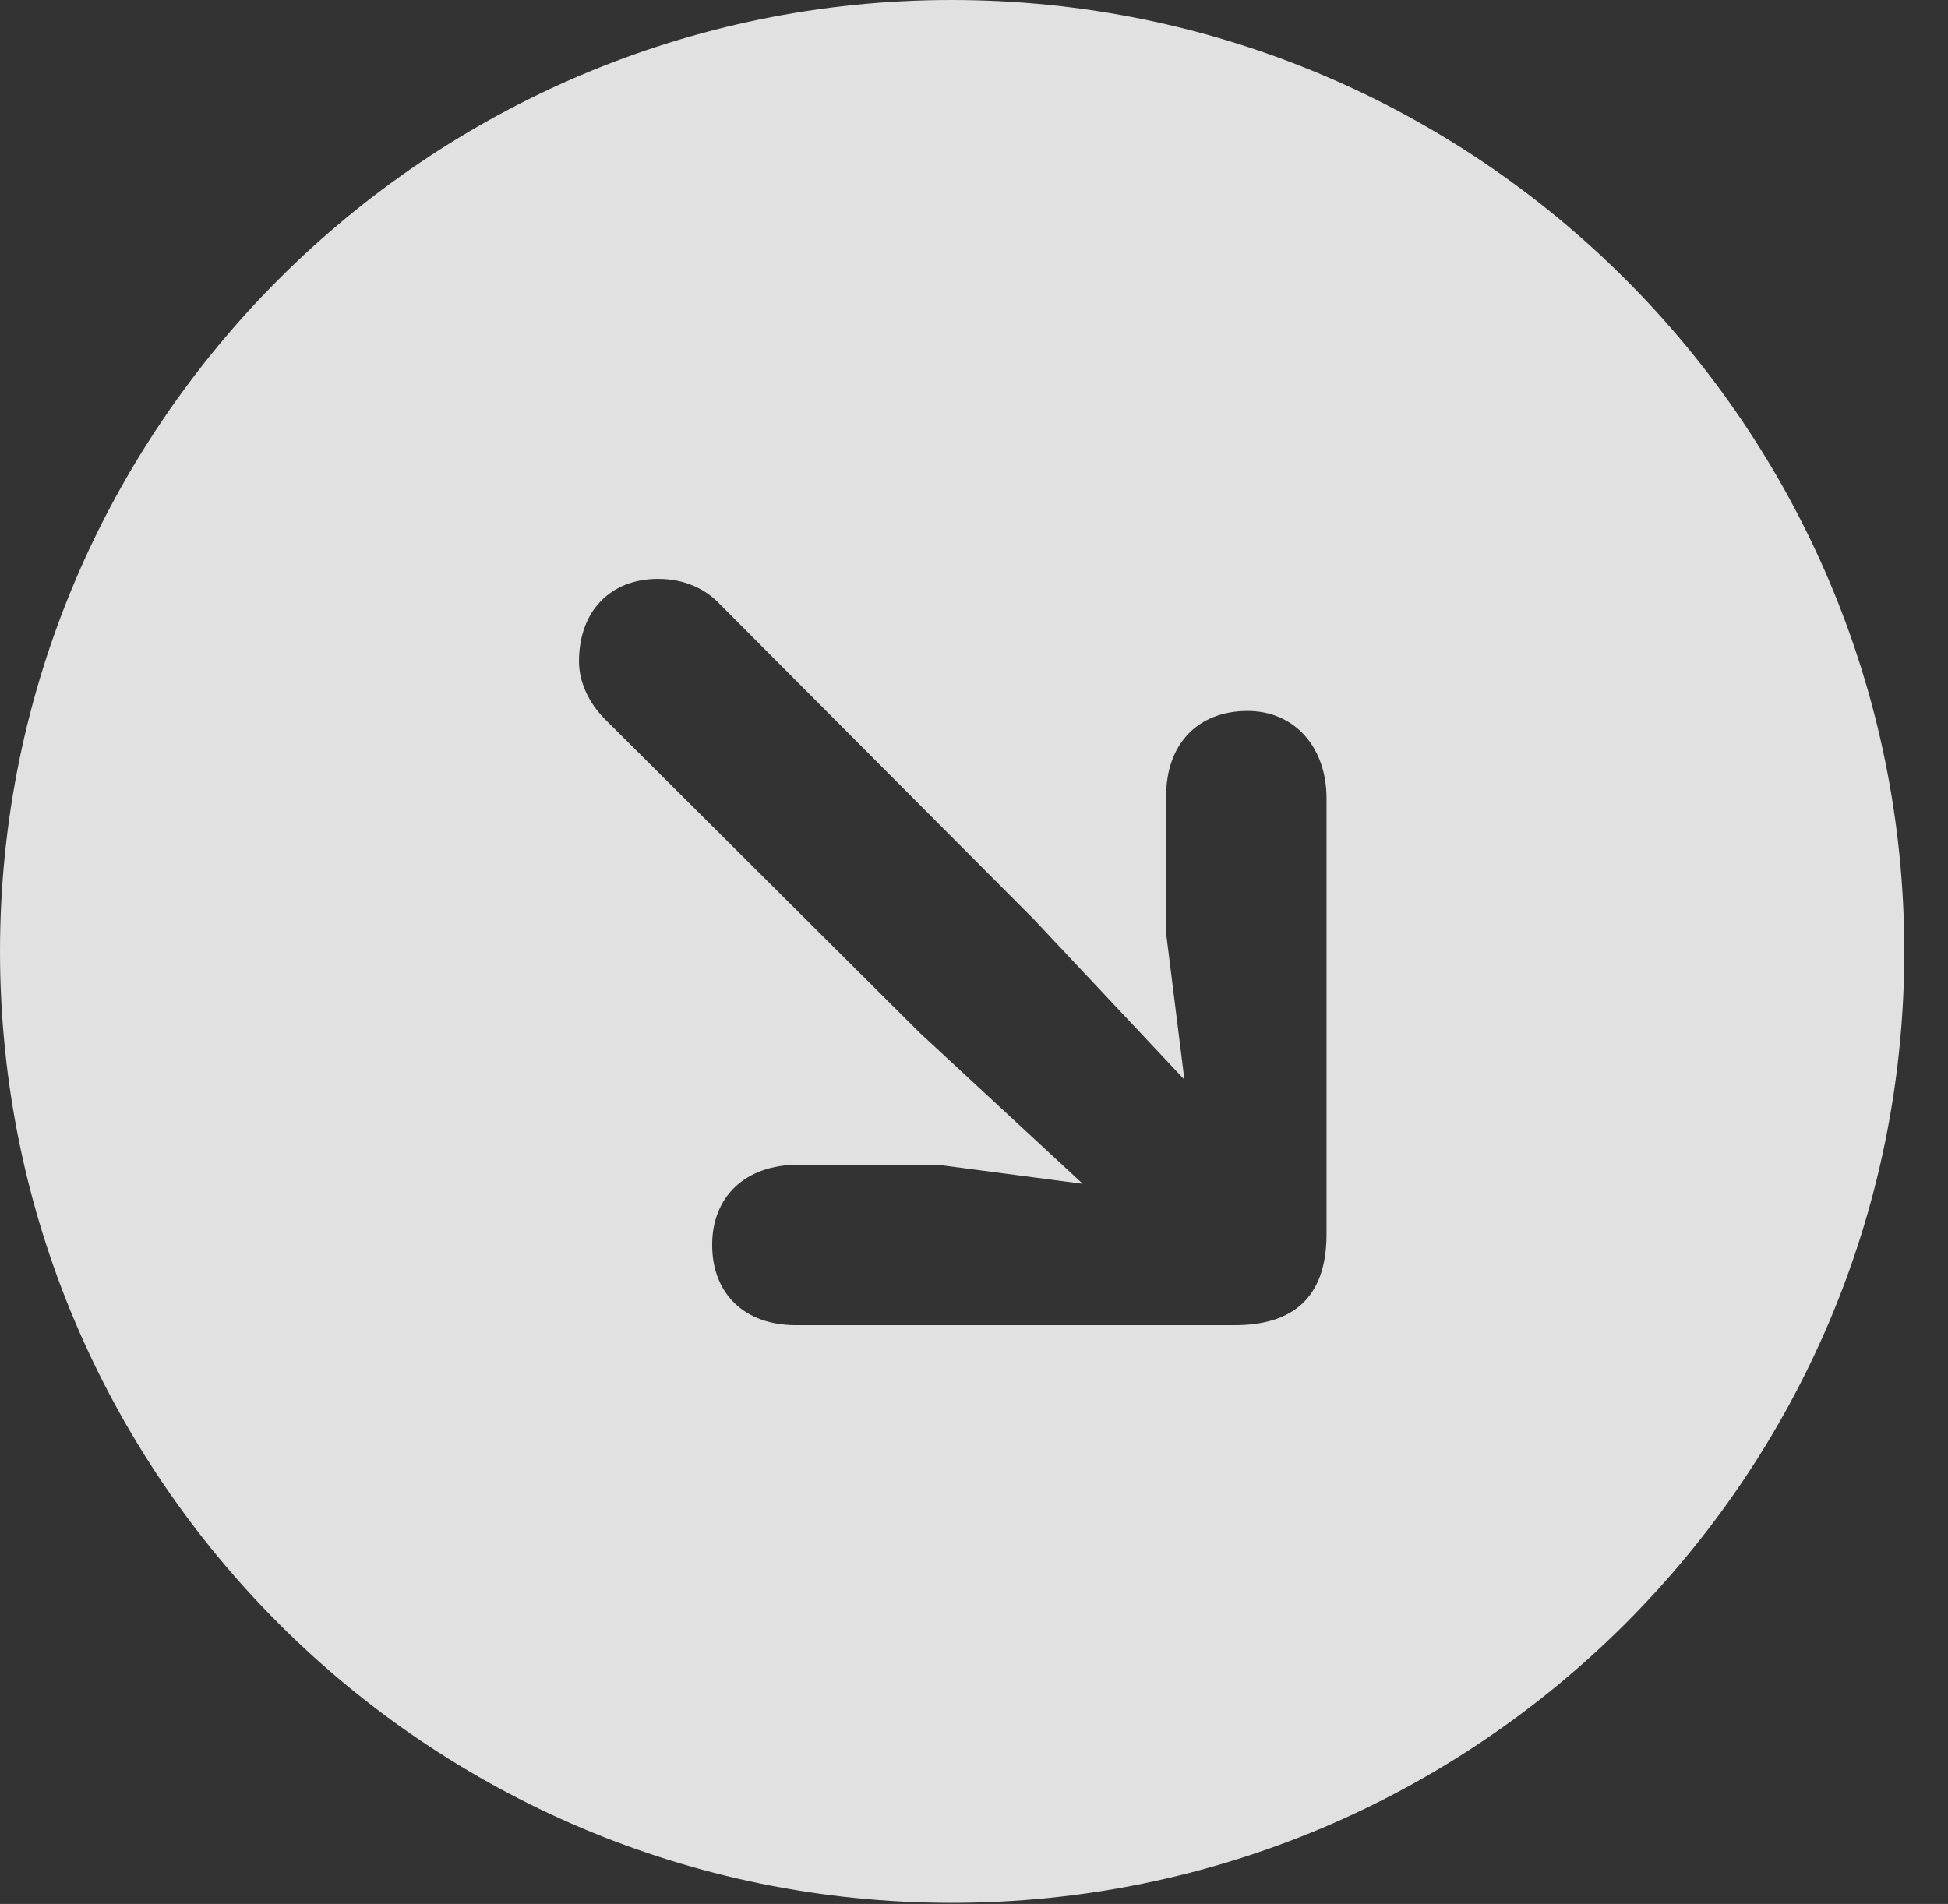 <?xml version="1.0" encoding="UTF-8"?>
<!--Generator: Apple Native CoreSVG 341-->
<!DOCTYPE svg
PUBLIC "-//W3C//DTD SVG 1.1//EN"
       "http://www.w3.org/Graphics/SVG/1.1/DTD/svg11.dtd">
<svg version="1.1" xmlns="http://www.w3.org/2000/svg" xmlns:xlink="http://www.w3.org/1999/xlink" viewBox="0 0 16.133 15.771">
 <rect x="0" y="0" width="16.133" height="15.771" fill="#333333" stroke="none"/>
 <g>
  <rect height="15.771" opacity="0" width="16.133" x="0" y="0"/>
  <path d="M15.771 7.881C15.771 12.227 12.236 15.762 7.881 15.762C3.535 15.762 0 12.227 0 7.881C0 3.535 3.535 0 7.881 0C12.236 0 15.771 3.535 15.771 7.881ZM4.795 5.479C4.795 5.645 4.873 5.82 5.01 5.957L7.617 8.555L8.967 9.806L7.764 9.648L6.611 9.648C6.172 9.648 5.898 9.912 5.898 10.312C5.898 10.713 6.162 10.977 6.592 10.977L10.225 10.977C10.693 10.977 10.986 10.762 10.986 10.225L10.986 6.611C10.986 6.191 10.723 5.889 10.332 5.889C9.922 5.889 9.658 6.162 9.658 6.592L9.658 7.734L9.809 8.943L8.564 7.617L5.967 5.01C5.84 4.873 5.664 4.795 5.449 4.795C5.059 4.795 4.795 5.059 4.795 5.479Z" fill="white" fill-opacity="0.85"/>
 </g>
</svg>
